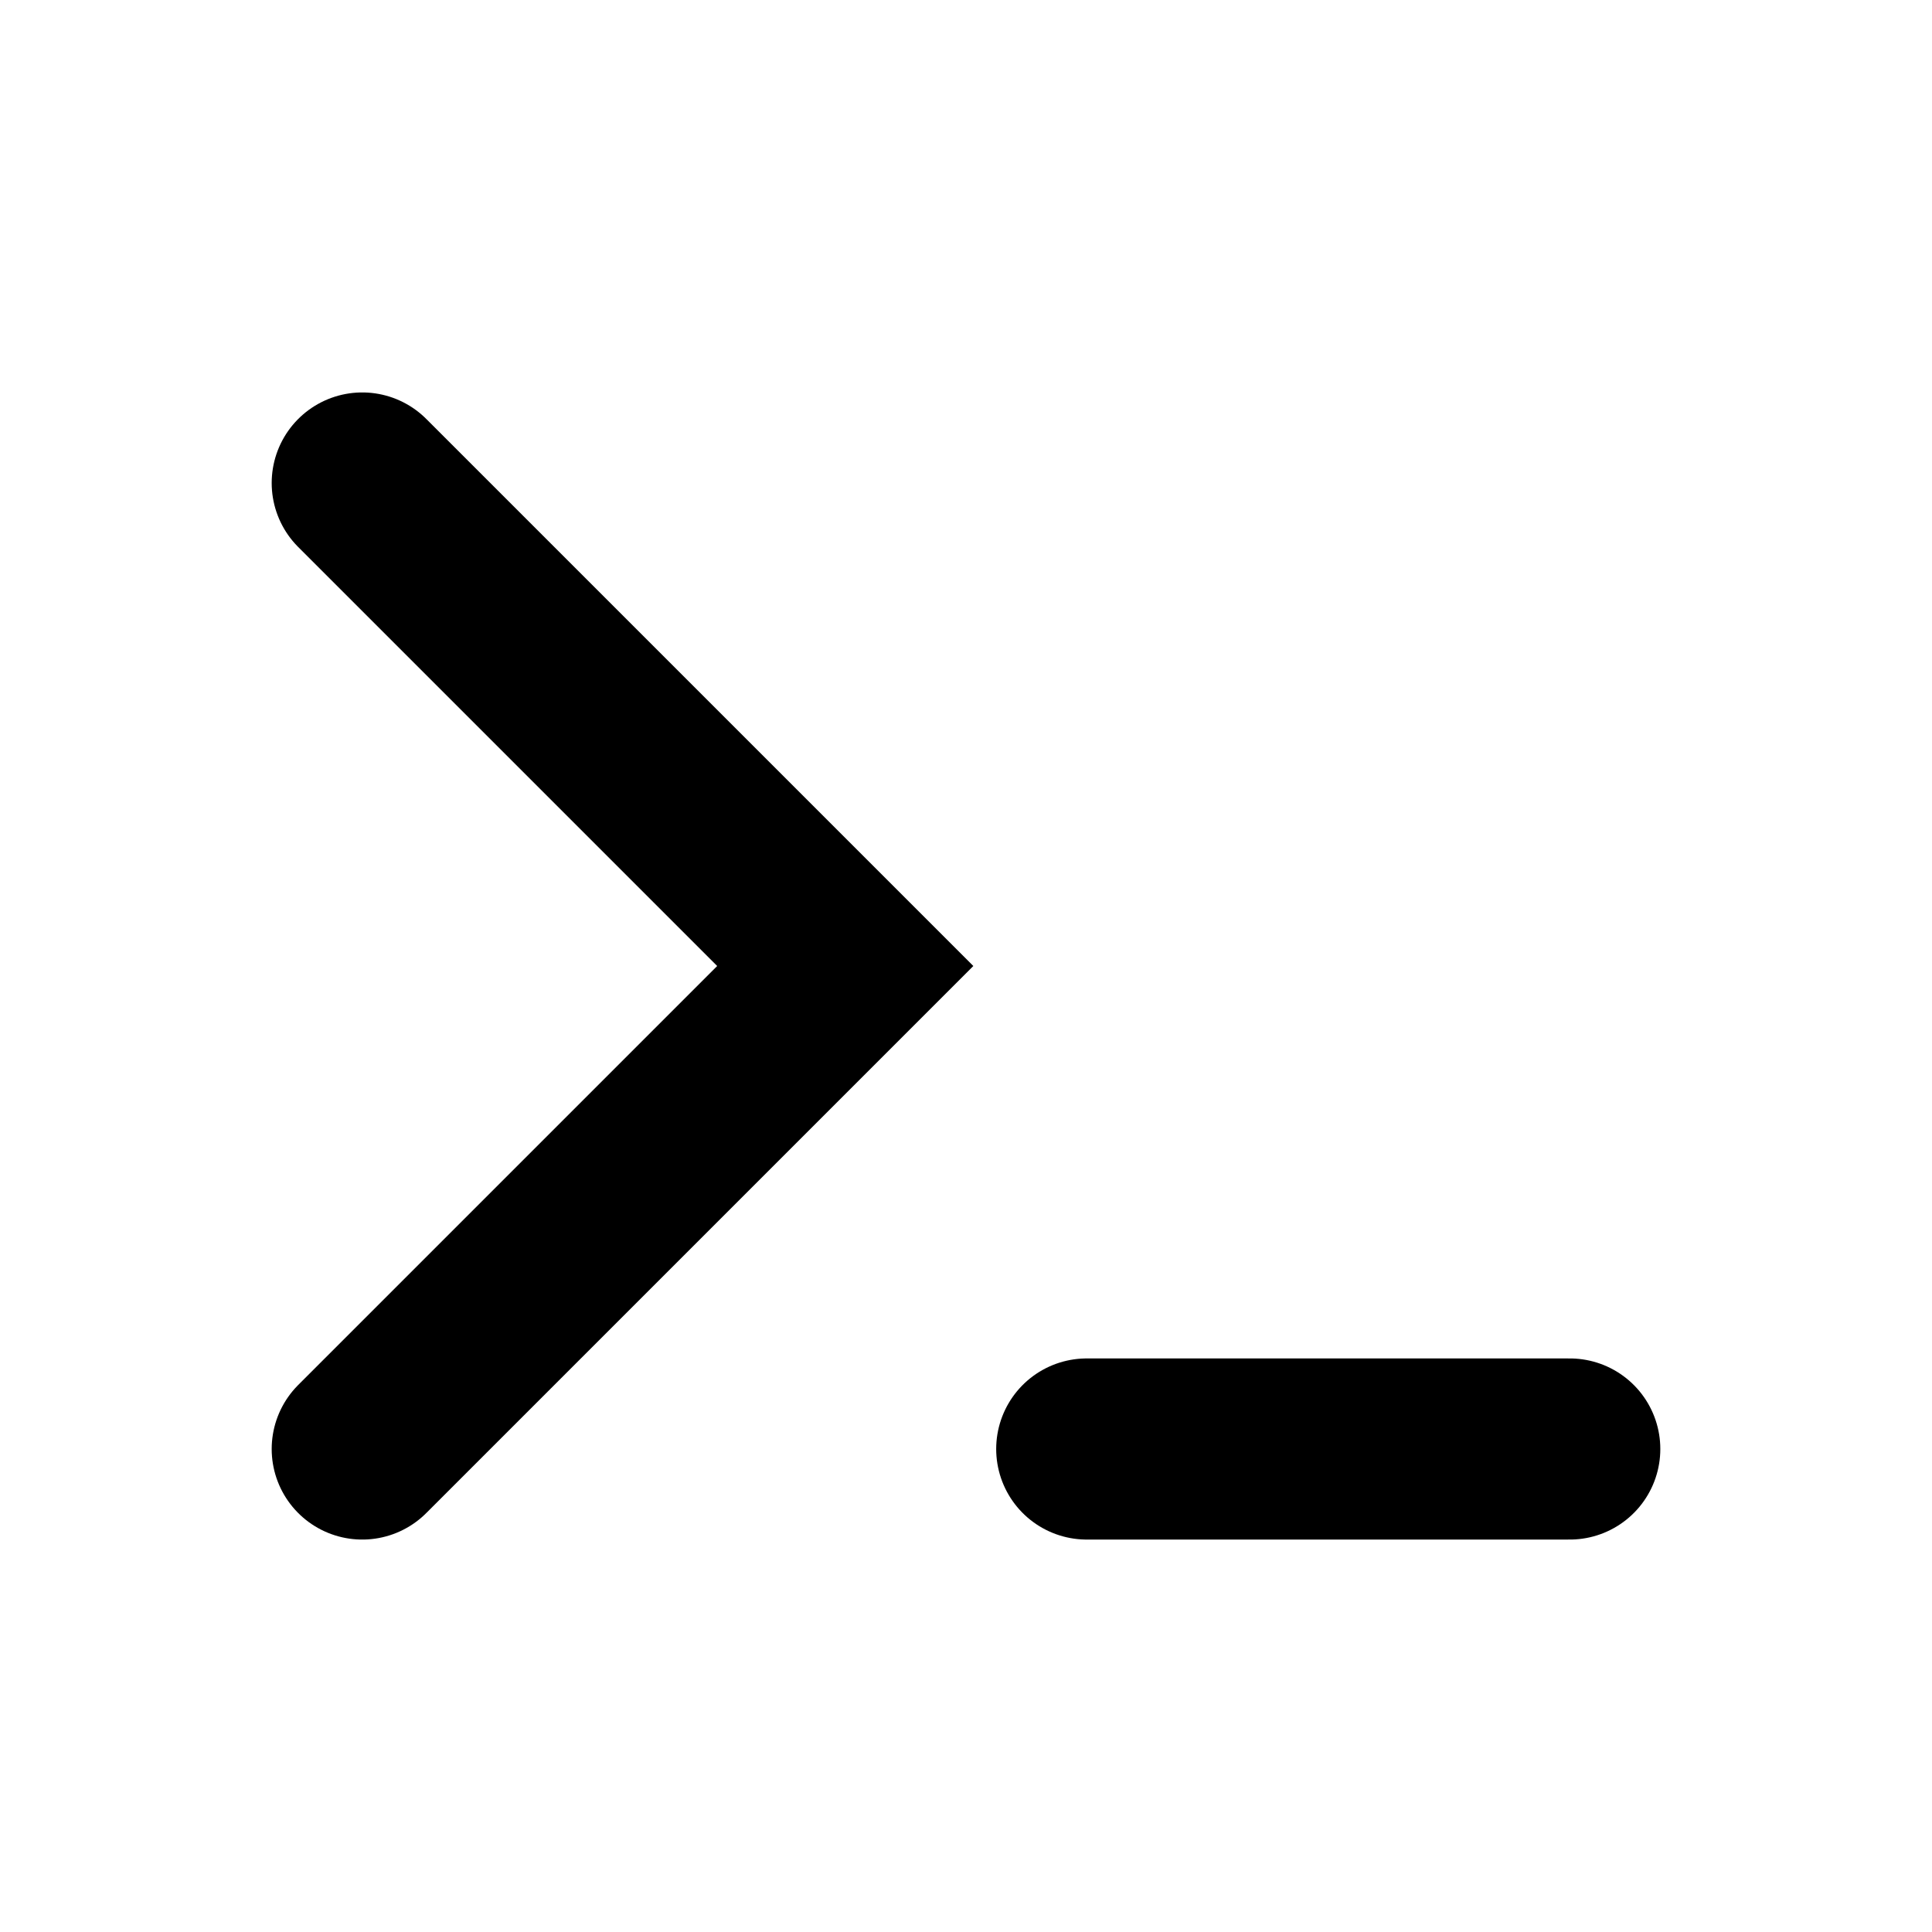<svg width="16" height="16" viewBox="0 0 16 16" fill="none" xmlns="http://www.w3.org/2000/svg">
<path d="M3 4L7 8L3 12M9 12H13" stroke="black" style="stroke:black;stroke-opacity:1;" stroke-width="1.5" stroke-linecap="round"/>
</svg>

